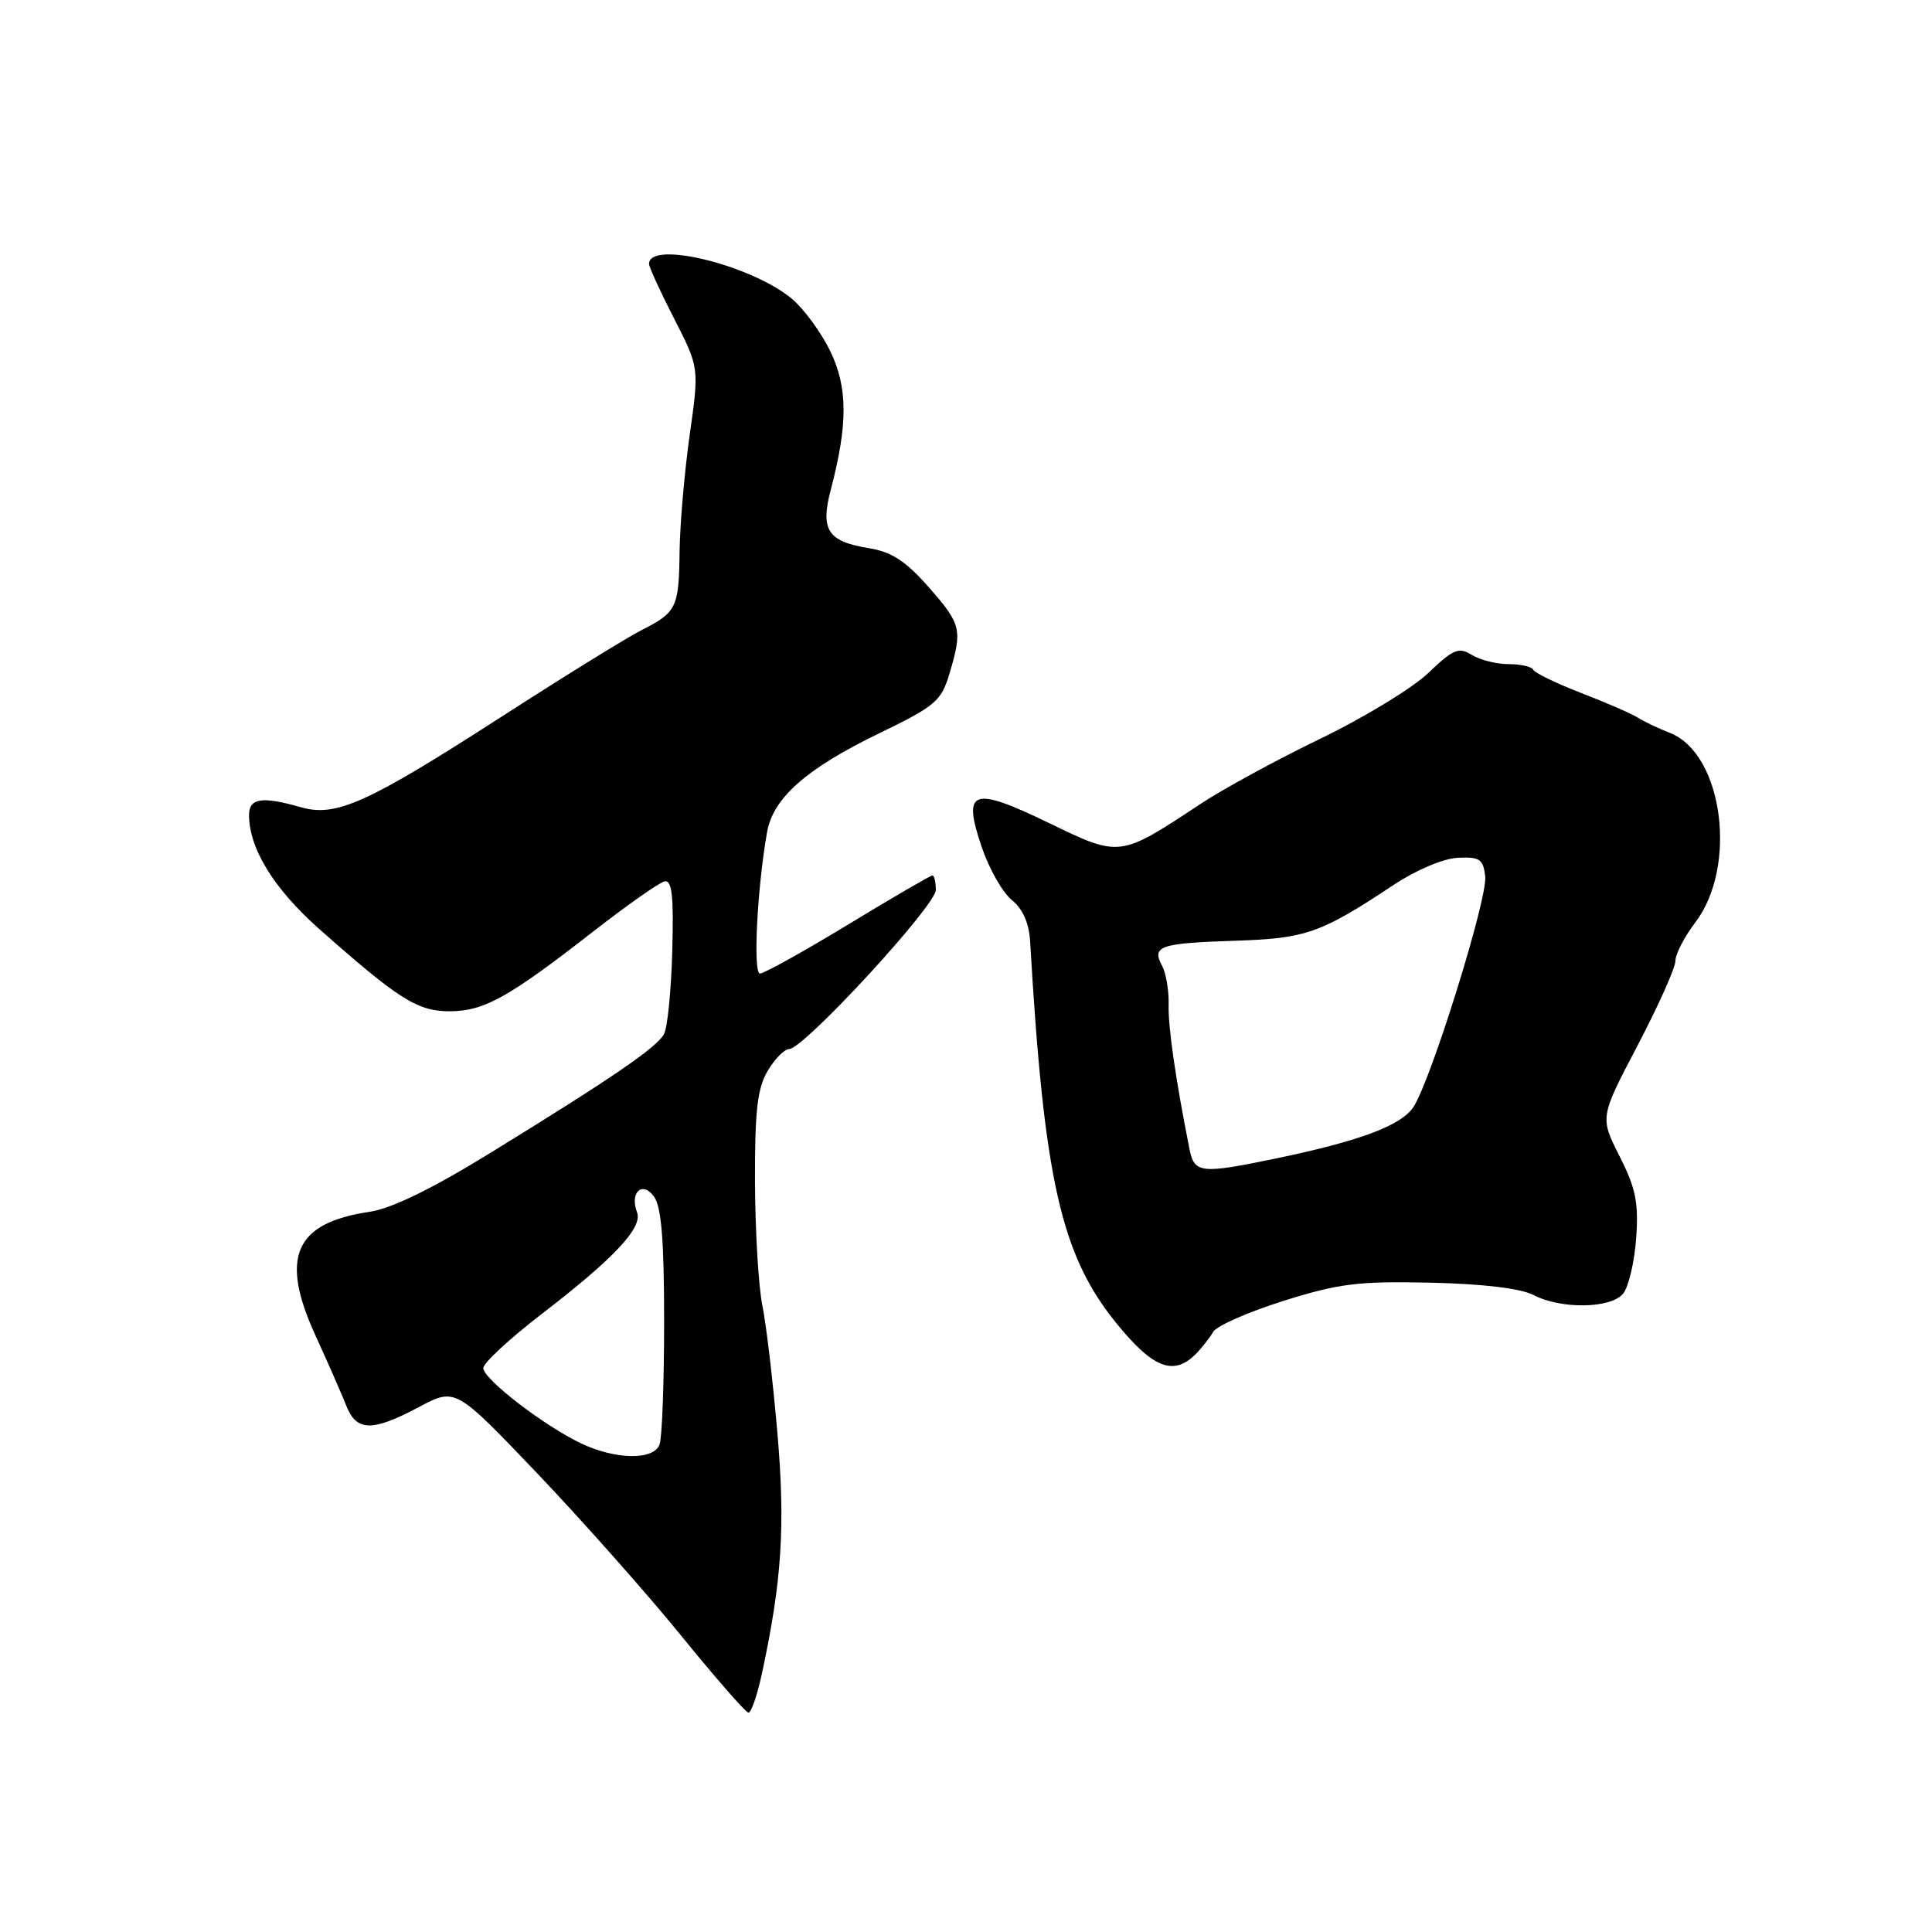 <?xml version="1.0" encoding="UTF-8" standalone="no"?>
<!DOCTYPE svg PUBLIC "-//W3C//DTD SVG 1.1//EN" "http://www.w3.org/Graphics/SVG/1.1/DTD/svg11.dtd" >
<svg xmlns="http://www.w3.org/2000/svg" xmlns:xlink="http://www.w3.org/1999/xlink" version="1.1" viewBox="0 0 256 256">
 <g >
 <path fill="currentColor"
d=" M 100.96 221.75 C 103.61 209.42 104.07 202.21 103.01 189.87 C 102.42 183.07 101.53 175.47 101.02 173.00 C 100.51 170.53 100.07 163.17 100.04 156.65 C 100.01 147.20 100.35 144.22 101.72 141.90 C 102.66 140.31 103.95 139.00 104.58 139.00 C 106.49 139.00 124.00 120.00 124.00 117.93 C 124.00 116.87 123.80 116.00 123.55 116.00 C 123.31 116.00 118.28 118.92 112.39 122.50 C 106.49 126.08 101.23 129.00 100.70 129.00 C 99.76 129.00 100.33 117.63 101.64 110.26 C 102.45 105.73 106.83 101.86 116.39 97.22 C 123.95 93.56 124.71 92.92 125.81 89.26 C 127.55 83.42 127.39 82.72 123.03 77.77 C 120.02 74.35 118.13 73.12 115.16 72.64 C 109.67 71.76 108.67 70.24 110.09 64.86 C 112.36 56.21 112.34 51.34 110.02 46.54 C 108.82 44.07 106.54 40.95 104.96 39.62 C 99.62 35.12 86.00 31.79 86.00 34.97 C 86.00 35.39 87.50 38.66 89.33 42.23 C 92.65 48.72 92.65 48.72 91.39 57.61 C 90.70 62.50 90.10 69.42 90.05 73.00 C 89.96 80.54 89.68 81.12 85.00 83.50 C 83.08 84.47 74.75 89.62 66.50 94.94 C 48.64 106.45 44.54 108.30 39.85 106.96 C 34.74 105.49 33.00 105.75 33.00 107.98 C 33.00 112.42 36.26 117.73 42.26 123.06 C 52.82 132.42 55.32 134.00 59.59 134.00 C 64.13 133.99 67.37 132.19 78.63 123.41 C 83.10 119.93 87.34 116.95 88.05 116.79 C 89.04 116.57 89.28 118.66 89.08 125.98 C 88.94 131.20 88.45 136.16 87.99 137.01 C 87.04 138.79 81.21 142.78 64.92 152.80 C 57.17 157.57 51.88 160.14 48.92 160.58 C 39.04 162.05 37.06 166.58 41.78 176.91 C 43.44 180.54 45.28 184.74 45.88 186.25 C 47.23 189.70 49.32 189.74 55.53 186.43 C 60.35 183.87 60.35 183.87 71.14 195.18 C 77.08 201.41 85.66 211.08 90.22 216.69 C 94.77 222.29 98.80 226.90 99.17 226.94 C 99.53 226.97 100.34 224.64 100.96 221.75 Z  M 158.41 179.45 C 159.26 178.60 160.31 177.26 160.75 176.48 C 161.19 175.70 165.36 173.86 170.02 172.39 C 177.39 170.07 179.94 169.75 189.50 169.96 C 196.52 170.12 201.48 170.71 203.20 171.60 C 206.87 173.50 213.42 173.40 215.07 171.42 C 215.79 170.54 216.57 167.25 216.80 164.09 C 217.14 159.37 216.75 157.45 214.60 153.20 C 211.99 148.05 211.99 148.05 217.00 138.51 C 219.75 133.26 222.00 128.23 222.00 127.33 C 222.00 126.43 223.18 124.14 224.62 122.25 C 230.29 114.82 228.31 99.89 221.29 97.12 C 219.75 96.52 217.82 95.60 217.00 95.08 C 216.18 94.56 212.80 93.09 209.50 91.82 C 206.20 90.54 203.35 89.16 203.17 88.75 C 202.98 88.34 201.51 88.00 199.90 88.00 C 198.29 88.00 196.09 87.45 195.01 86.77 C 193.30 85.71 192.56 86.01 189.27 89.16 C 187.20 91.15 180.78 95.06 175.00 97.86 C 169.22 100.65 162.11 104.52 159.19 106.45 C 148.31 113.64 148.45 113.63 138.99 109.05 C 128.81 104.13 127.49 104.60 130.08 112.23 C 131.05 115.10 132.85 118.27 134.07 119.26 C 135.53 120.44 136.36 122.32 136.50 124.78 C 138.33 156.24 140.57 166.23 147.86 175.25 C 152.73 181.28 155.48 182.37 158.41 179.45 Z  M 76.92 191.22 C 71.99 188.85 64.09 182.76 64.04 181.29 C 64.02 180.63 67.49 177.41 71.75 174.13 C 81.38 166.73 85.19 162.66 84.41 160.64 C 83.41 158.02 85.11 156.43 86.65 158.54 C 87.64 159.89 88.00 164.34 88.00 175.11 C 88.00 183.21 87.73 190.55 87.39 191.42 C 86.59 193.52 81.50 193.43 76.92 191.22 Z  M 157.61 152.25 C 155.76 142.93 154.77 136.07 154.85 133.14 C 154.90 131.28 154.51 128.95 153.97 127.95 C 152.58 125.35 153.68 124.98 163.71 124.65 C 173.07 124.35 175.03 123.65 184.67 117.25 C 187.65 115.28 191.27 113.74 193.18 113.66 C 196.07 113.52 196.54 113.84 196.80 116.13 C 197.14 119.00 189.63 143.11 187.29 146.68 C 185.68 149.13 180.22 151.18 169.18 153.48 C 159.08 155.58 158.26 155.49 157.61 152.25 Z "/>
</g>
</svg>